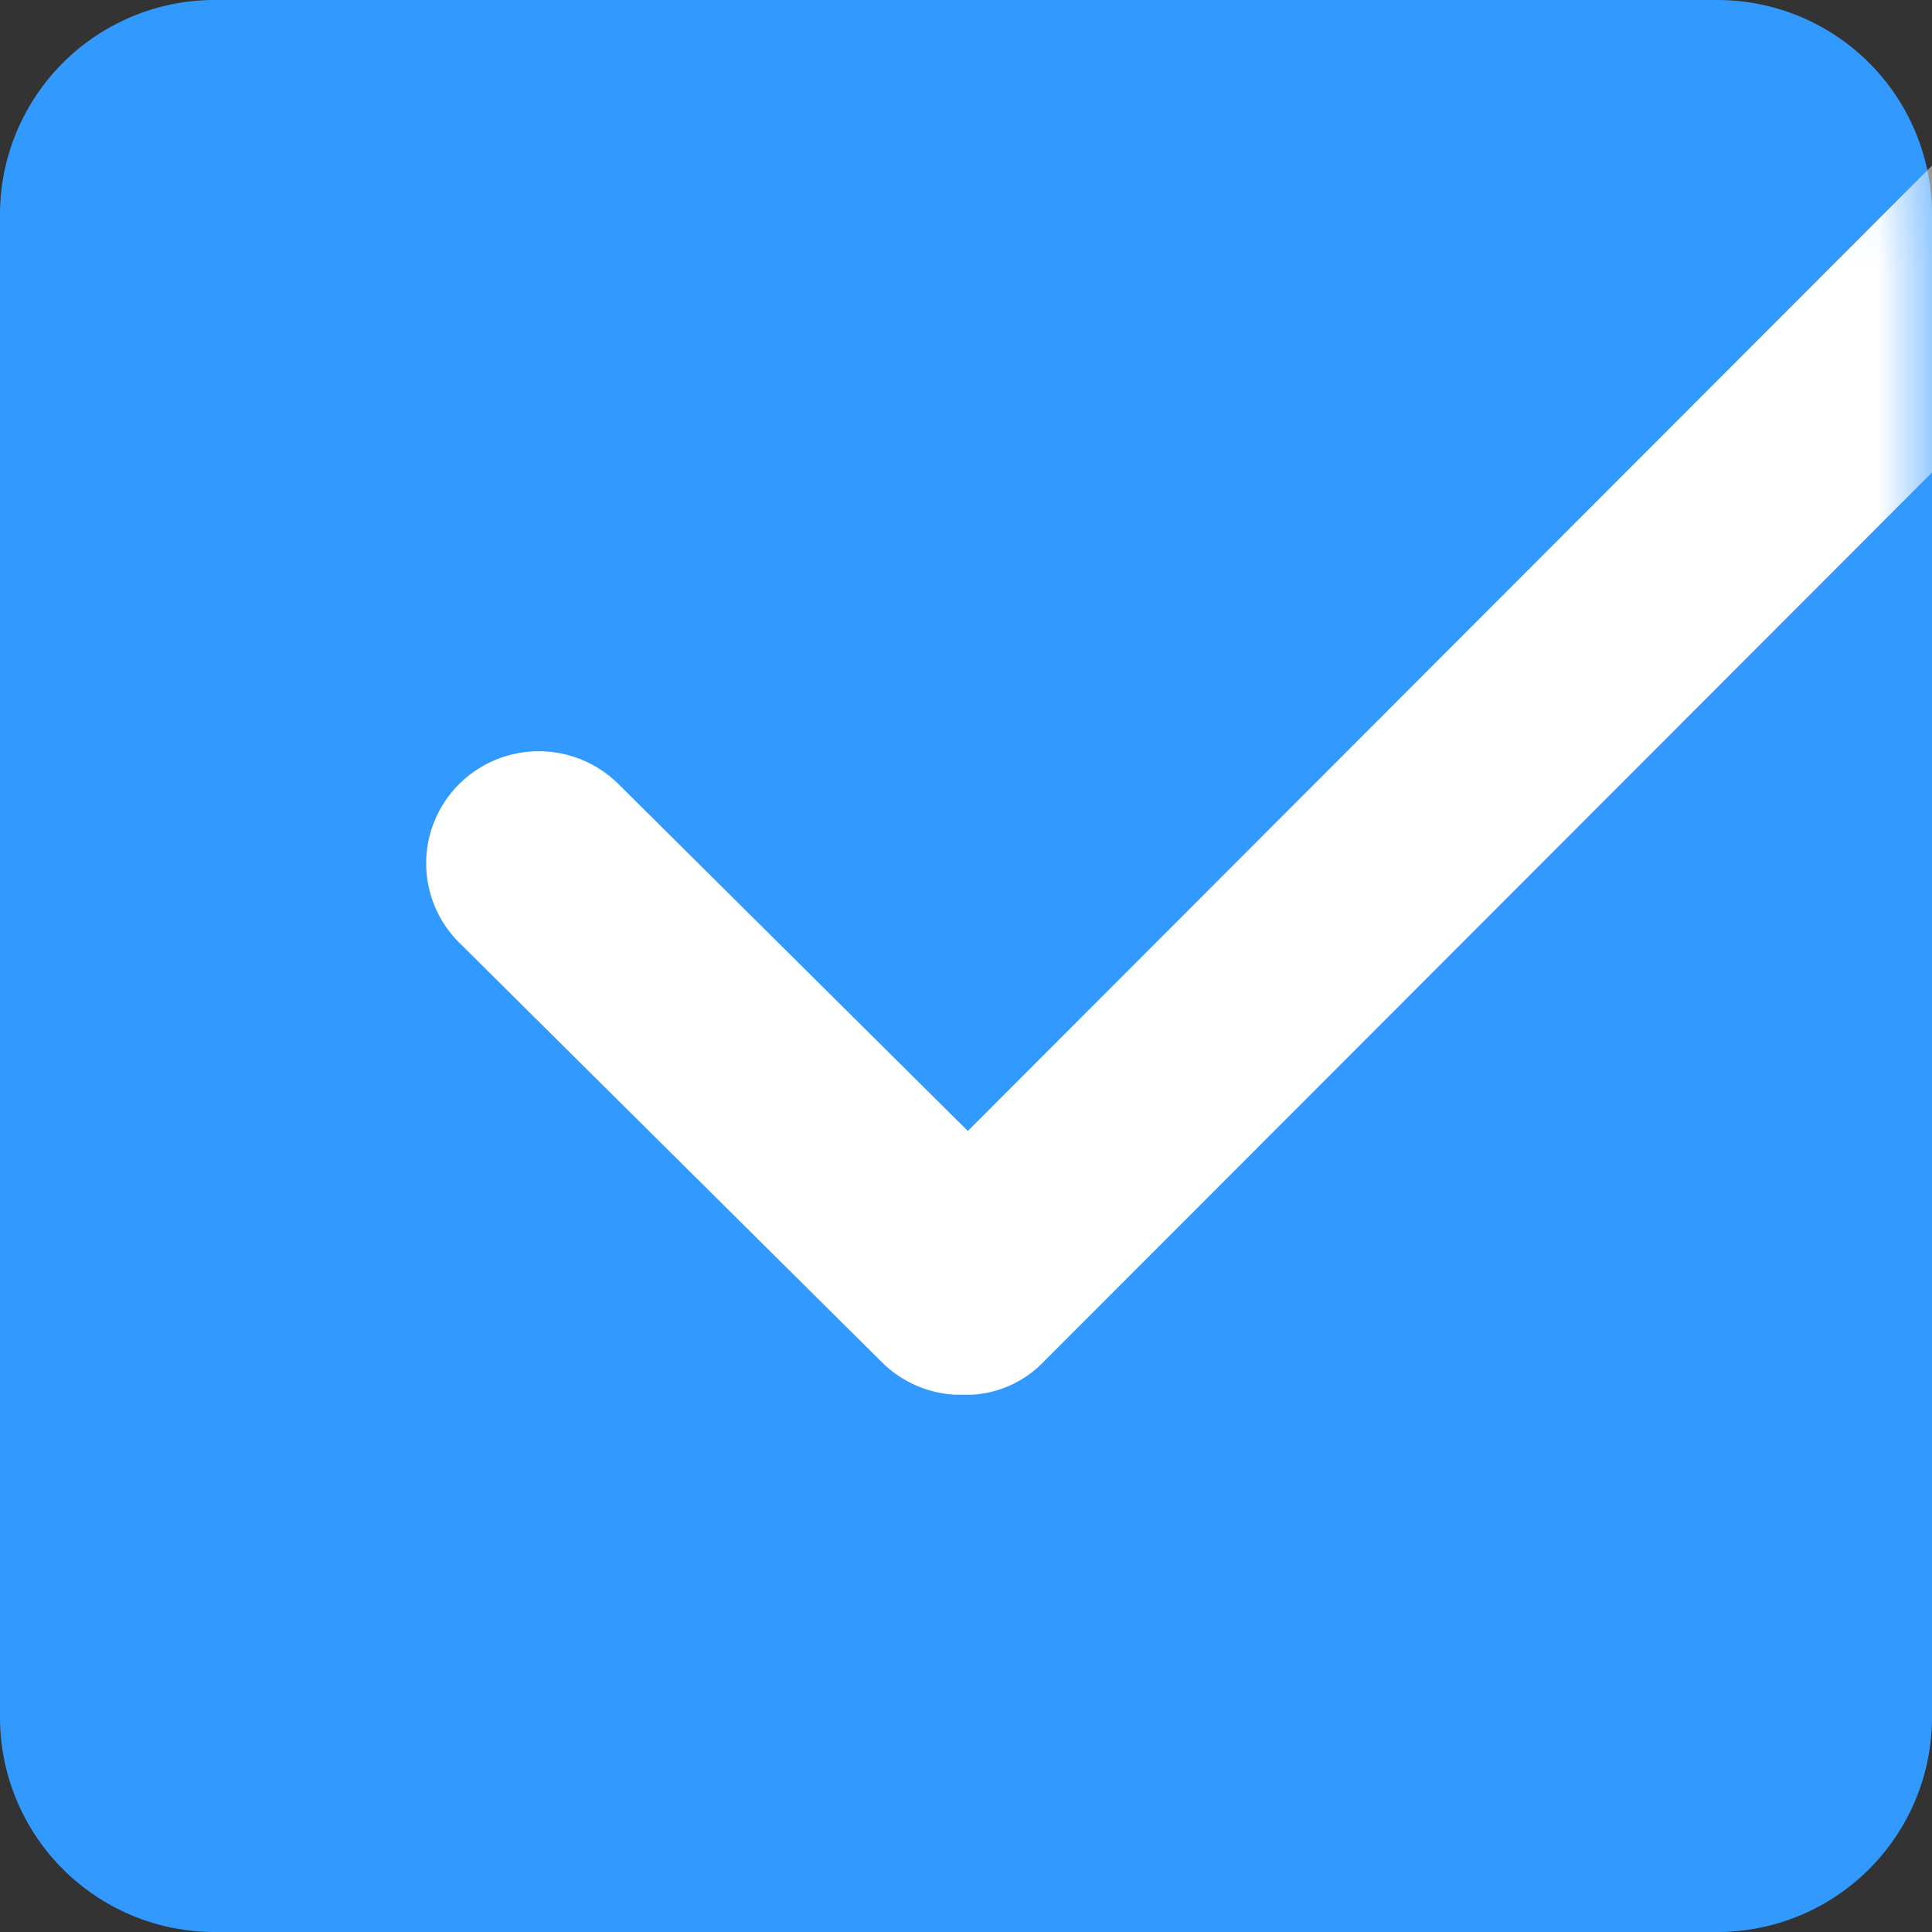 <svg width="18" height="18" viewBox="0 0 18 18" xmlns="http://www.w3.org/2000/svg" xmlns:xlink="http://www.w3.org/1999/xlink">
    <rect x="0" y="0" width="18" height="18" fill="#333333" stroke="none"/>
    <defs>
        <path d="M2 0h14a2 2 0 0 1 2 2v14a2 2 0 0 1-2 2H2a2 2 0 0 1-2-2V2a2 2 0 0 1 2-2z" id="a"/>
    </defs>
    <g fill="none" fill-rule="evenodd">
        <mask id="b" fill="#fff">
            <use xlink:href="#a"/>
        </mask>
        <use fill="#3299FE" xlink:href="#a"/>
        <path d="M8.215 12.69 4.278 8.782a1.041 1.041 0 0 1 0-1.477 1.053 1.053 0 0 1 1.484 0l3.255 3.232L19.274.268a1.008 1.008 0 0 1 1.427 0 1.012 1.012 0 0 1 0 1.43L9.711 12.7c-.182.182-.416.28-.654.294h-.162a1.048 1.048 0 0 1-.68-.304z" fill="#FFF" mask="url(#b)"/>
    </g>
</svg>
